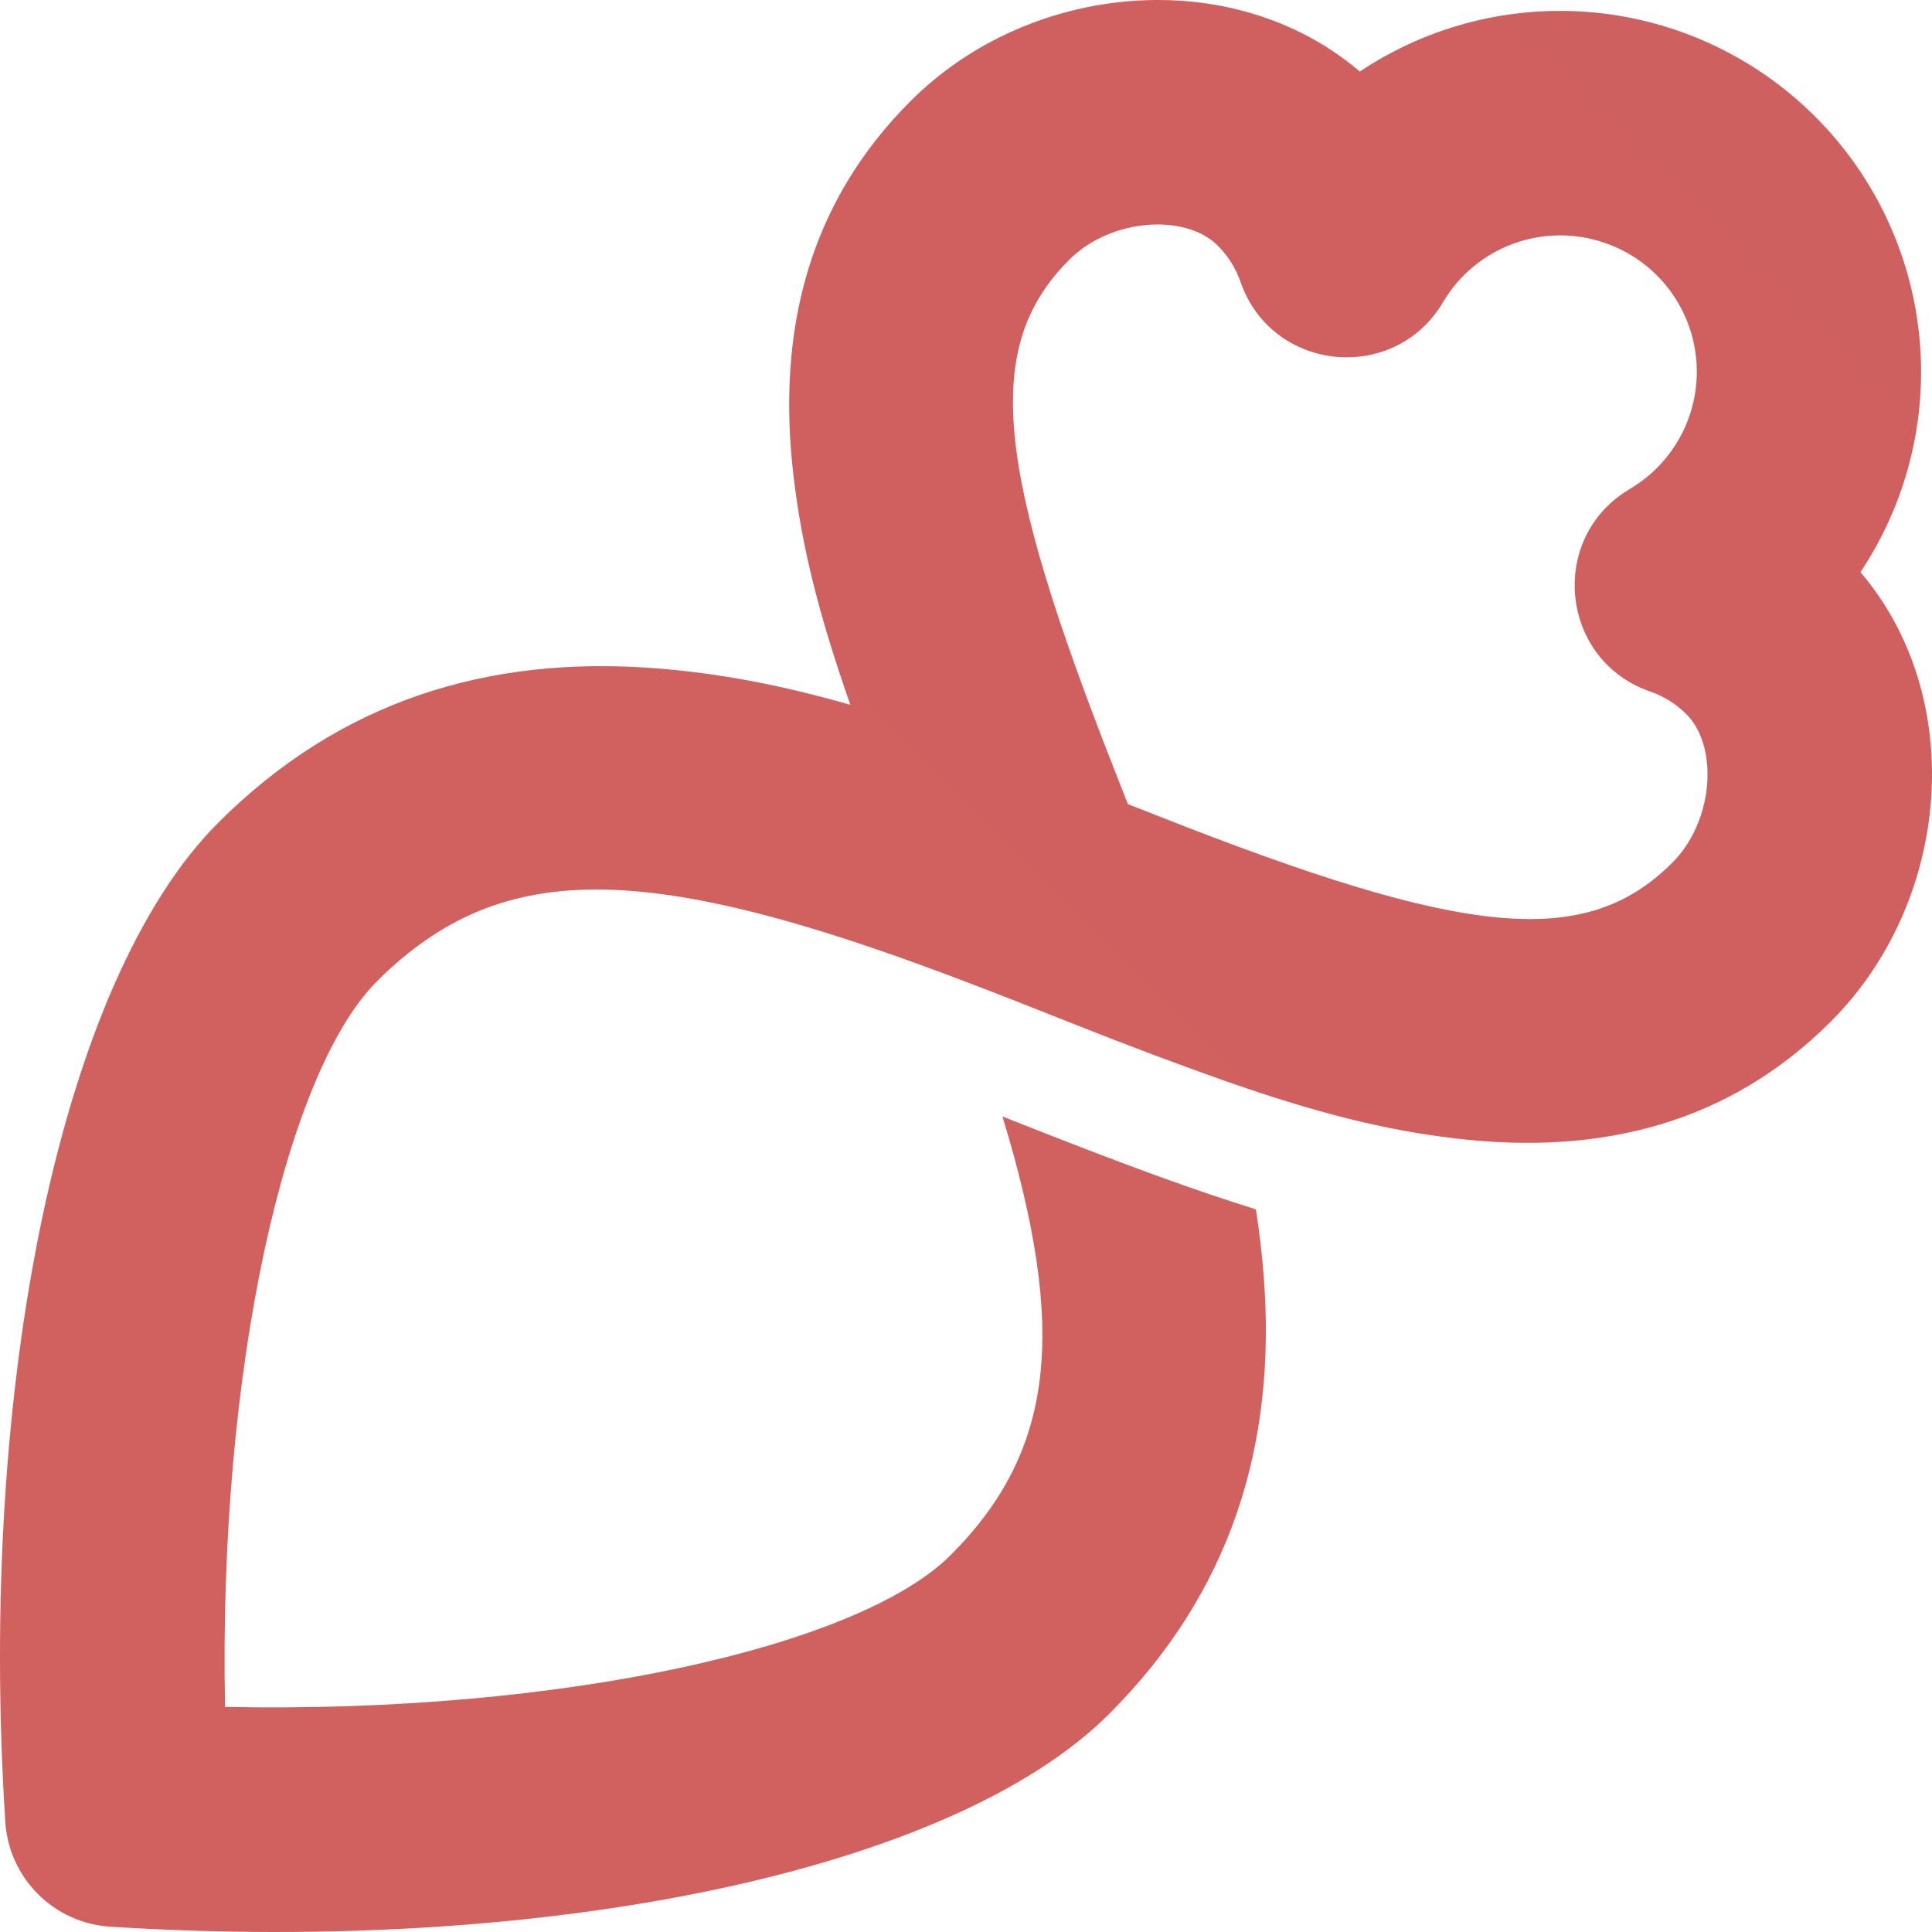 <svg width="256" height="256" viewBox="0 0 256 256" fill="none" xmlns="http://www.w3.org/2000/svg">
<g clip-path="url(#clip0_1_8232)">
<path d="M167.446 169.06C169.21 191.625 162.957 211.127 146.975 227.099C126.148 247.936 72.499 258.99 14.598 255.296C10.987 255.067 7.584 253.53 5.025 250.971C2.467 248.413 0.929 245.009 0.701 241.399C-2.984 183.506 8.07 129.855 28.906 109.027C44.879 93.055 64.38 86.792 86.944 88.556C95.309 89.215 103.401 90.741 112.672 93.393C108.512 81.47 106.299 72.675 105.175 63.331C102.788 43.518 107.36 26.686 120.653 13.392C136.525 -2.48 163.423 -4.821 180.182 9.479C189.381 3.341 200.425 0.584 211.429 1.676C222.434 2.768 232.719 7.642 240.533 15.467C248.356 23.281 253.229 33.565 254.321 44.568C255.414 55.571 252.657 66.612 246.521 75.811C260.821 92.579 258.48 119.478 242.608 135.35C229.315 148.644 212.483 153.215 192.671 150.829C183.327 149.713 174.531 147.482 162.609 143.332C155.967 140.983 149.371 138.505 142.824 135.898L133.956 132.397C131.387 131.391 128.9 130.431 126.486 129.526C112.818 124.369 101.527 120.886 91.936 119.148C76.988 116.433 66.245 117.987 56.974 124.195C54.441 125.909 52.083 127.869 49.934 130.047C37.866 142.125 28.906 181.385 29.82 226.176C74.62 227.09 113.878 218.148 125.956 206.07C139.716 192.31 141.499 176.392 132.831 147.94L137.375 149.732C149.307 154.431 158.504 157.796 166.413 160.246C166.87 163.19 167.217 166.107 167.446 169.06ZM147.78 102.289L149.453 106.55L153.713 108.223C193.832 124.022 209.941 125.96 221.58 114.321C227.111 108.799 227.733 98.924 223.463 94.645C222.118 93.29 220.478 92.262 218.673 91.637C206.677 87.496 205.05 71.212 215.985 64.775C218.954 63.018 221.357 60.446 222.909 57.365C224.461 54.283 225.096 50.822 224.74 47.39C224.384 43.958 223.051 40.7 220.9 38.003C218.748 35.306 215.868 33.282 212.602 32.172C208.68 30.821 204.413 30.864 200.52 32.293C196.626 33.722 193.343 36.45 191.226 40.016C184.79 50.951 168.506 49.324 164.365 37.328C163.738 35.522 162.706 33.883 161.348 32.537C157.087 28.268 147.204 28.889 141.682 34.421C130.043 46.06 131.99 62.17 147.78 102.289Z" fill="url(#paint0_linear_1_8232)"/>
</g>
<defs>
<linearGradient id="paint0_linear_1_8232" x1="25600.2" y1="-1828.82" x2="0.558" y2="23771.4" gradientUnits="userSpaceOnUse">
<stop stop-color="#9933CC"/>
<stop offset="1" stop-color="#FF8800"/>
</linearGradient>
<clipPath id="clip0_1_8232">
<rect width="256" height="256" fill="white"/>
</clipPath>
</defs>
</svg>
